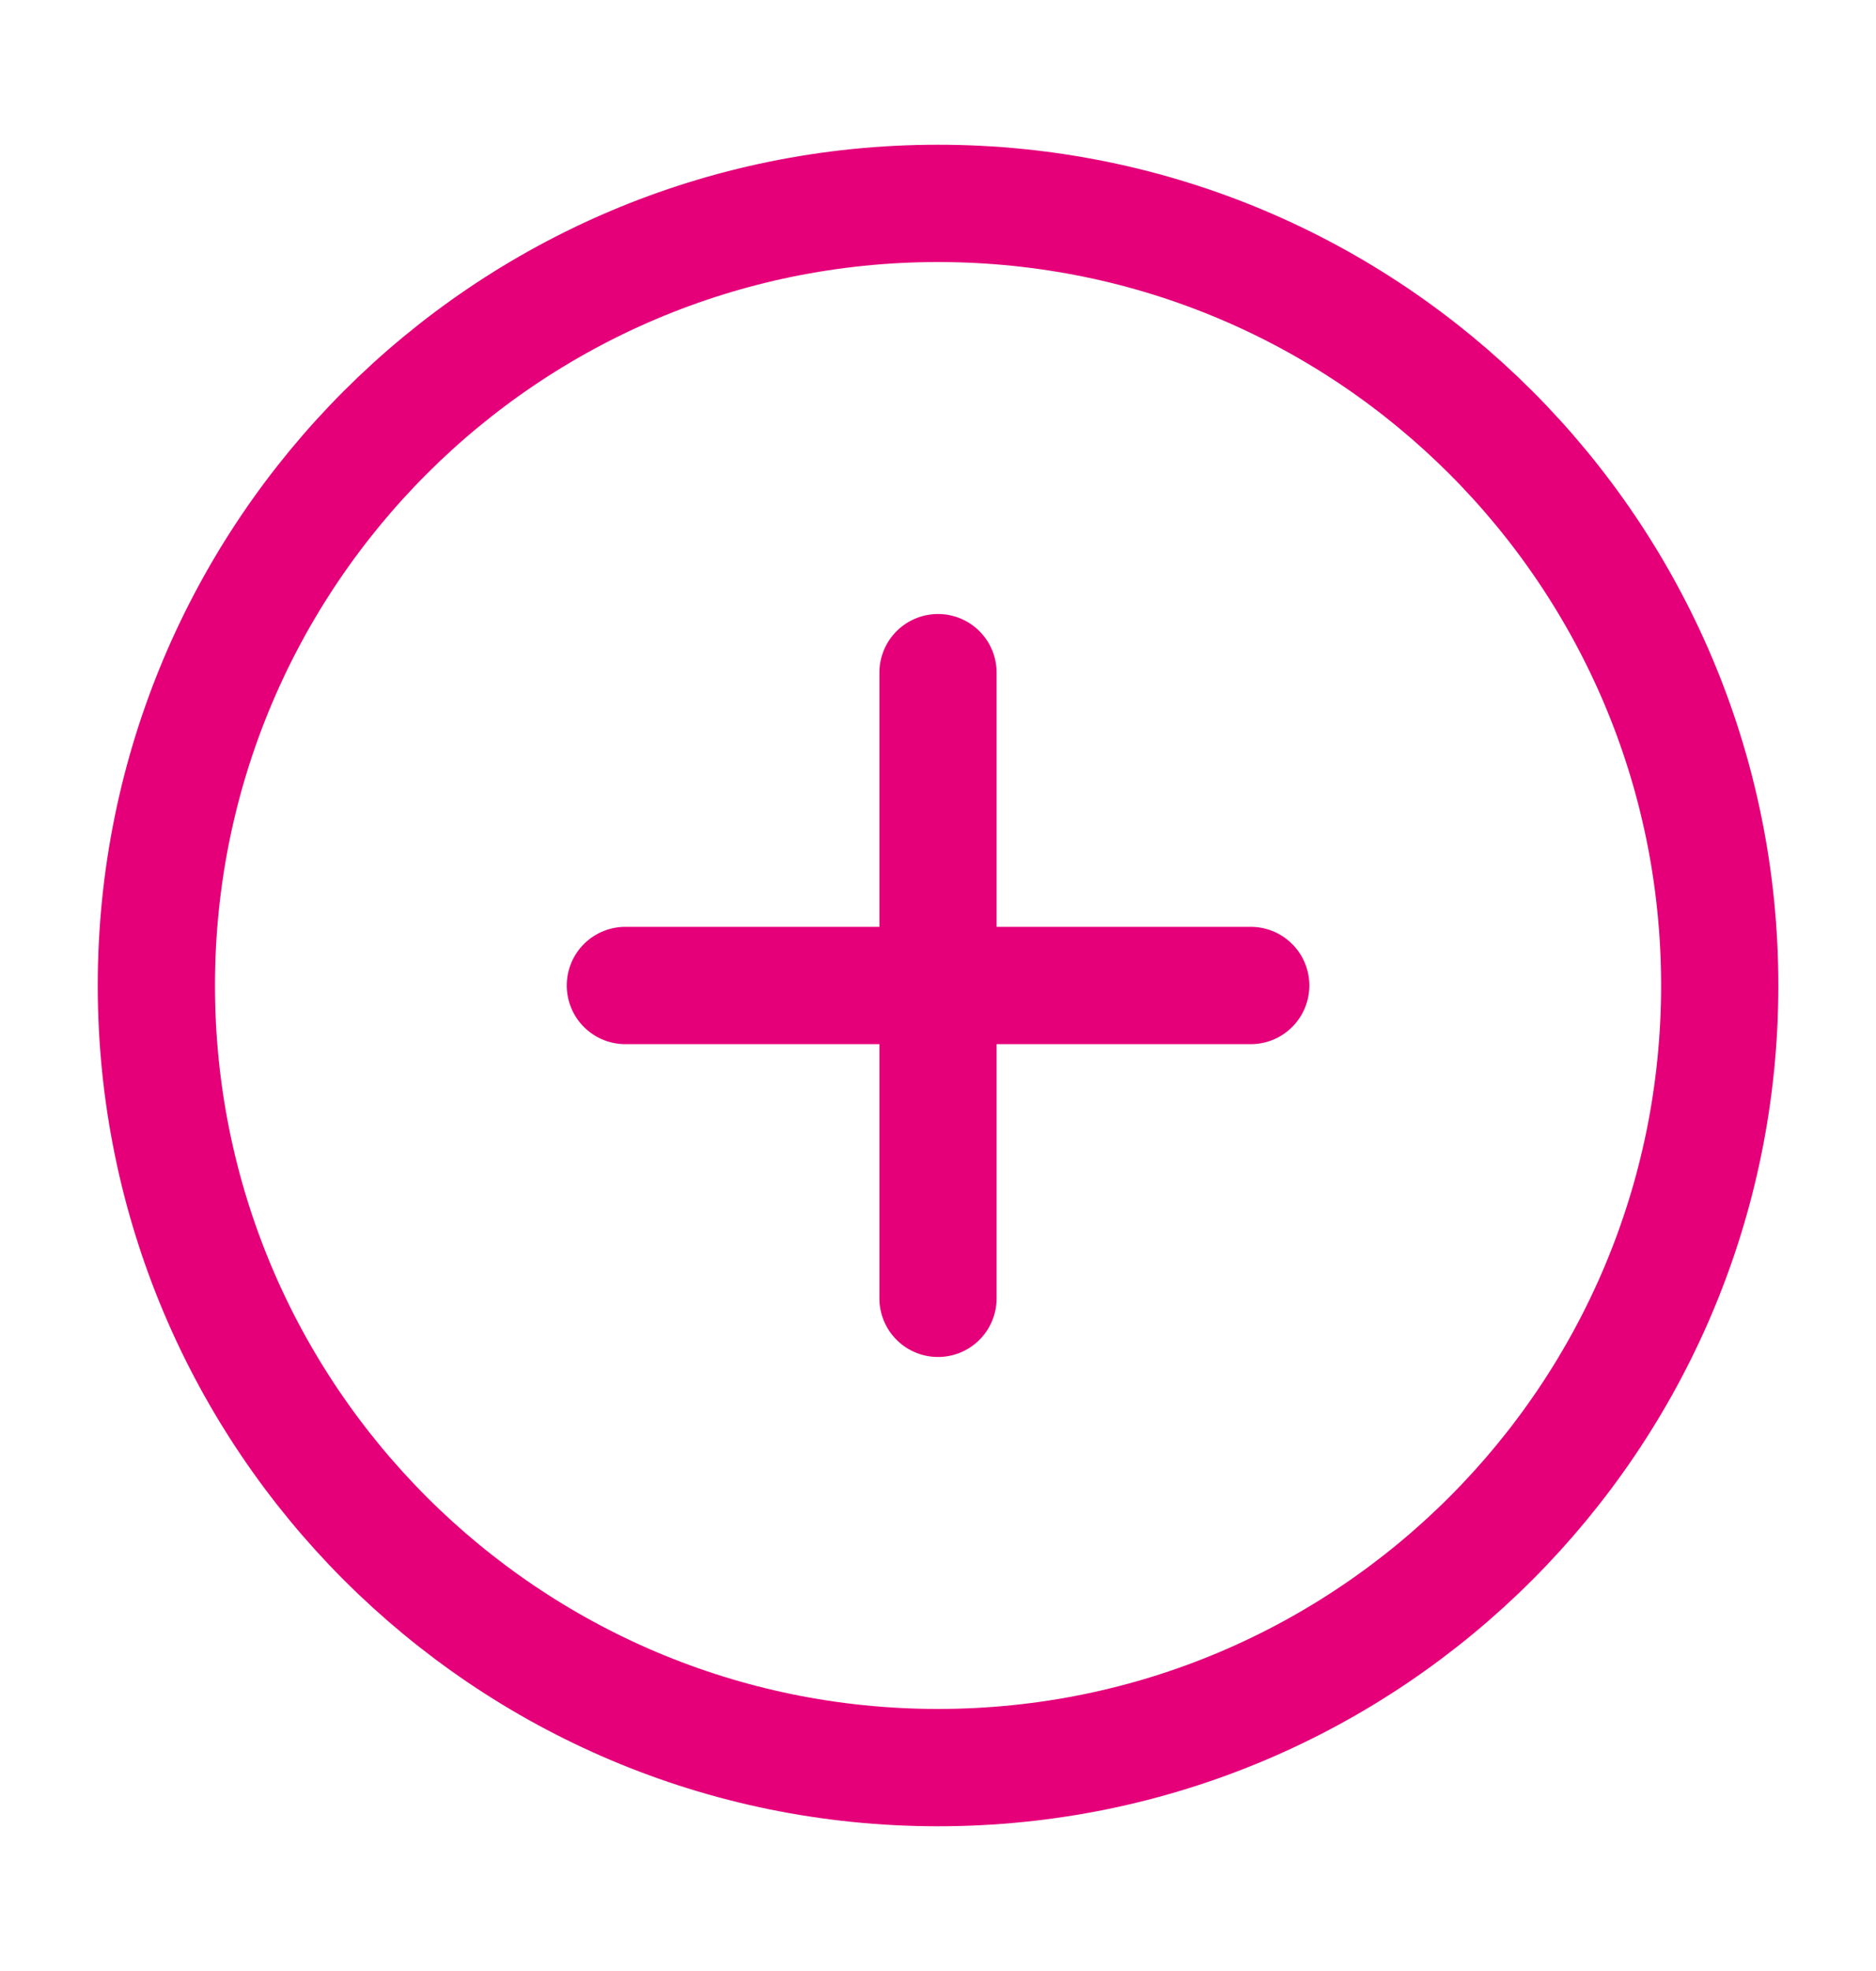 <svg width="20" height="21" viewBox="0 0 20 21" fill="none" xmlns="http://www.w3.org/2000/svg">
<g id="add-circle">
<path id="Vector" d="M10 7.167V13.833M13.334 10.5H6.667" stroke="#E5007A" stroke-width="1.25" stroke-linecap="round" stroke-linejoin="round"/>
<path id="Vector_2" d="M18.334 10.5C18.334 5.897 14.603 2.167 10 2.167C5.398 2.167 1.667 5.897 1.667 10.5C1.667 15.102 5.398 18.833 10 18.833C14.603 18.833 18.334 15.102 18.334 10.5Z" stroke="#E5007A" stroke-width="1.25"/>
</g>
</svg>
